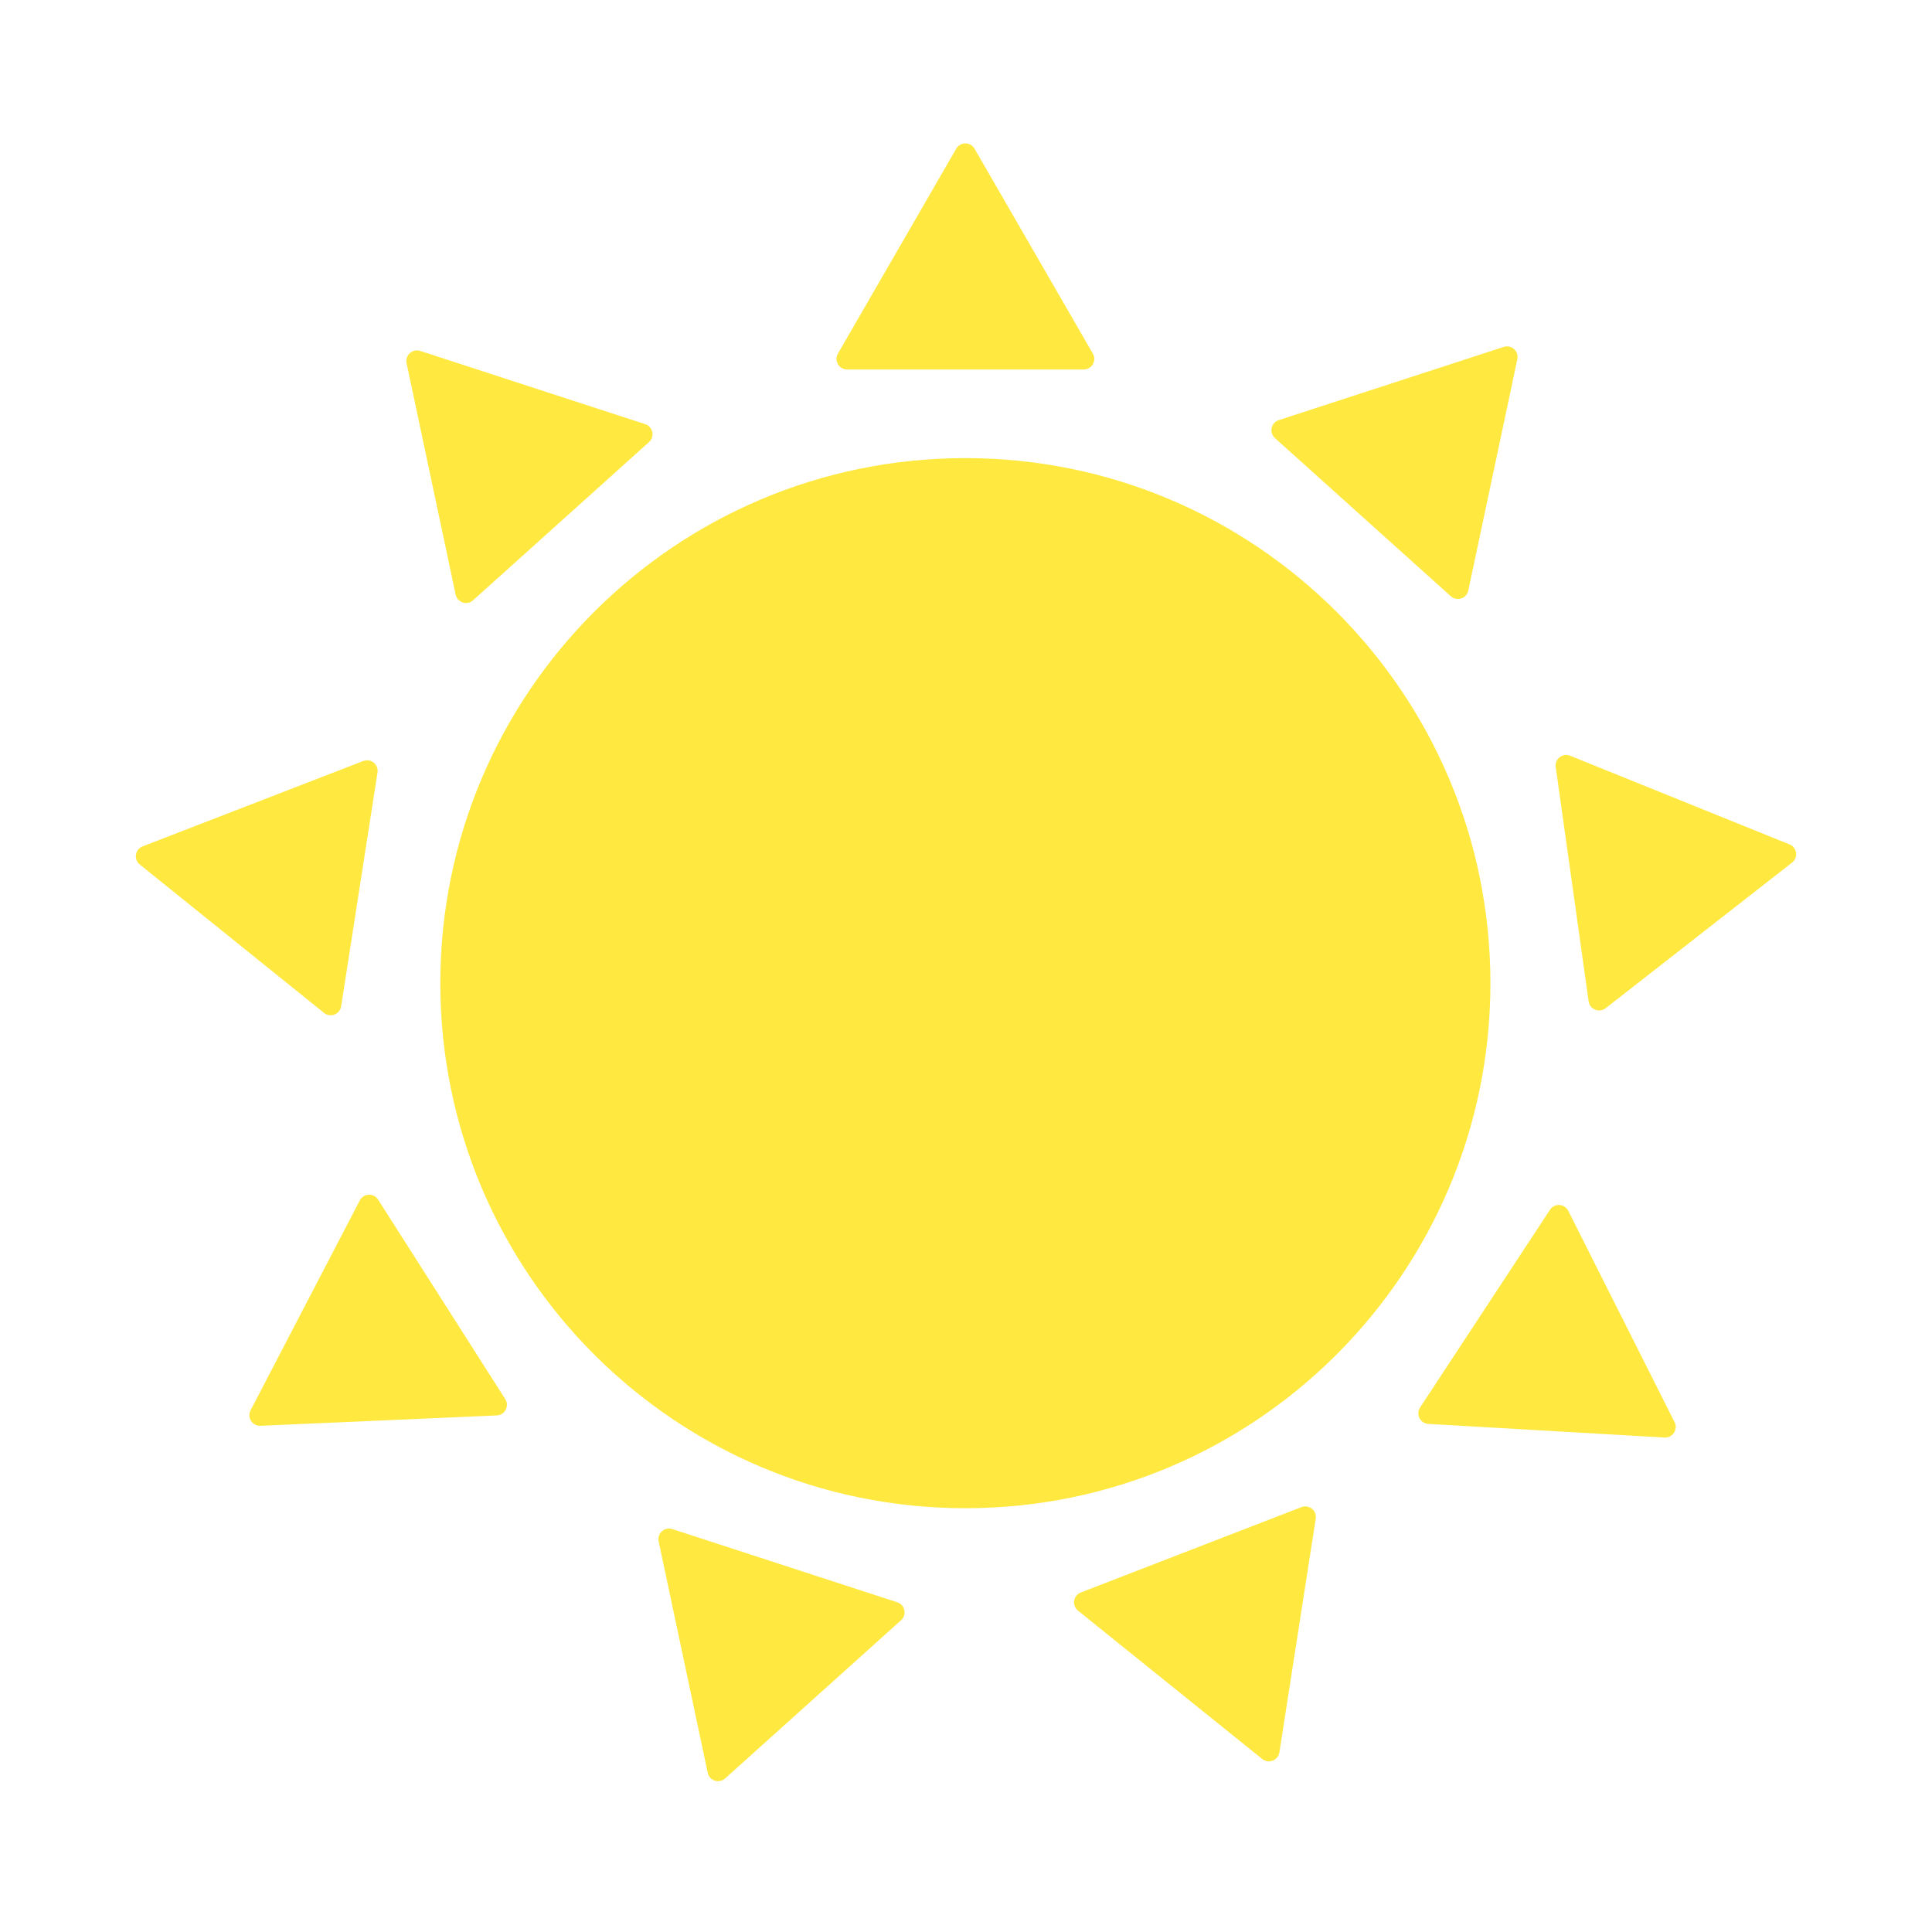 <svg width="256" height="256" viewBox="0 0 256 256" fill="none" xmlns="http://www.w3.org/2000/svg">
<path d="M127.917 199.846C166.34 199.846 197.489 168.698 197.489 130.274C197.489 91.851 166.34 60.702 127.917 60.702C89.493 60.702 58.345 91.851 58.345 130.274C58.345 168.698 89.493 199.846 127.917 199.846Z" fill="#FFE940"/>
<path d="M129.132 19.703L144.809 46.855C145.351 47.792 144.673 48.959 143.594 48.959H112.244C111.165 48.959 110.487 47.792 111.029 46.855L126.706 19.703C127.243 18.766 128.59 18.766 129.132 19.703Z" fill="#FFE940"/>
<path d="M201.056 47.592L194.555 78.259C194.33 79.313 193.047 79.733 192.246 79.01L168.935 58.047C168.135 57.325 168.413 56.007 169.438 55.67L199.25 45.967C200.275 45.63 201.281 46.533 201.056 47.592Z" fill="#FFE940"/>
<path d="M237.463 114.294L212.756 133.593C211.907 134.257 210.652 133.754 210.501 132.68L206.142 101.633C205.991 100.564 207.055 99.734 208.056 100.14L237.121 111.888C238.122 112.293 238.312 113.625 237.463 114.294Z" fill="#FFE940"/>
<path d="M220.556 190.48L189.259 188.674C188.181 188.61 187.576 187.405 188.166 186.502L205.381 160.301C205.972 159.398 207.324 159.476 207.807 160.443L221.893 188.449C222.376 189.411 221.634 190.543 220.556 190.48Z" fill="#FFE940"/>
<path d="M167.256 233.08L142.837 213.415C141.998 212.736 142.203 211.404 143.213 211.013L172.45 199.7C173.455 199.309 174.509 200.158 174.343 201.222L169.526 232.201C169.355 233.27 168.096 233.758 167.256 233.08Z" fill="#FFE940"/>
<path d="M53.874 48.124L60.375 78.791C60.6 79.845 61.883 80.265 62.684 79.542L85.995 58.579C86.795 57.857 86.517 56.539 85.492 56.202L55.68 46.499C54.655 46.167 53.649 47.07 53.874 48.124Z" fill="#FFE940"/>
<path d="M18.522 114.553L42.941 134.218C43.78 134.896 45.039 134.408 45.205 133.339L50.023 102.36C50.189 101.291 49.139 100.447 48.129 100.838L18.893 112.151C17.892 112.542 17.682 113.874 18.522 114.553Z" fill="#FFE940"/>
<path d="M34.507 188.923L65.827 187.551C66.906 187.502 67.531 186.306 66.95 185.394L50.101 158.954C49.52 158.041 48.173 158.105 47.675 159.061L33.203 186.873C32.701 187.829 33.423 188.967 34.507 188.923Z" fill="#FFE940"/>
<path d="M93.775 234.9L87.274 204.234C87.049 203.18 88.055 202.277 89.08 202.609L118.892 212.312C119.917 212.644 120.2 213.966 119.395 214.689L96.084 235.652C95.283 236.374 93.999 235.96 93.775 234.9Z" fill="#FFE940"/>
</svg>

